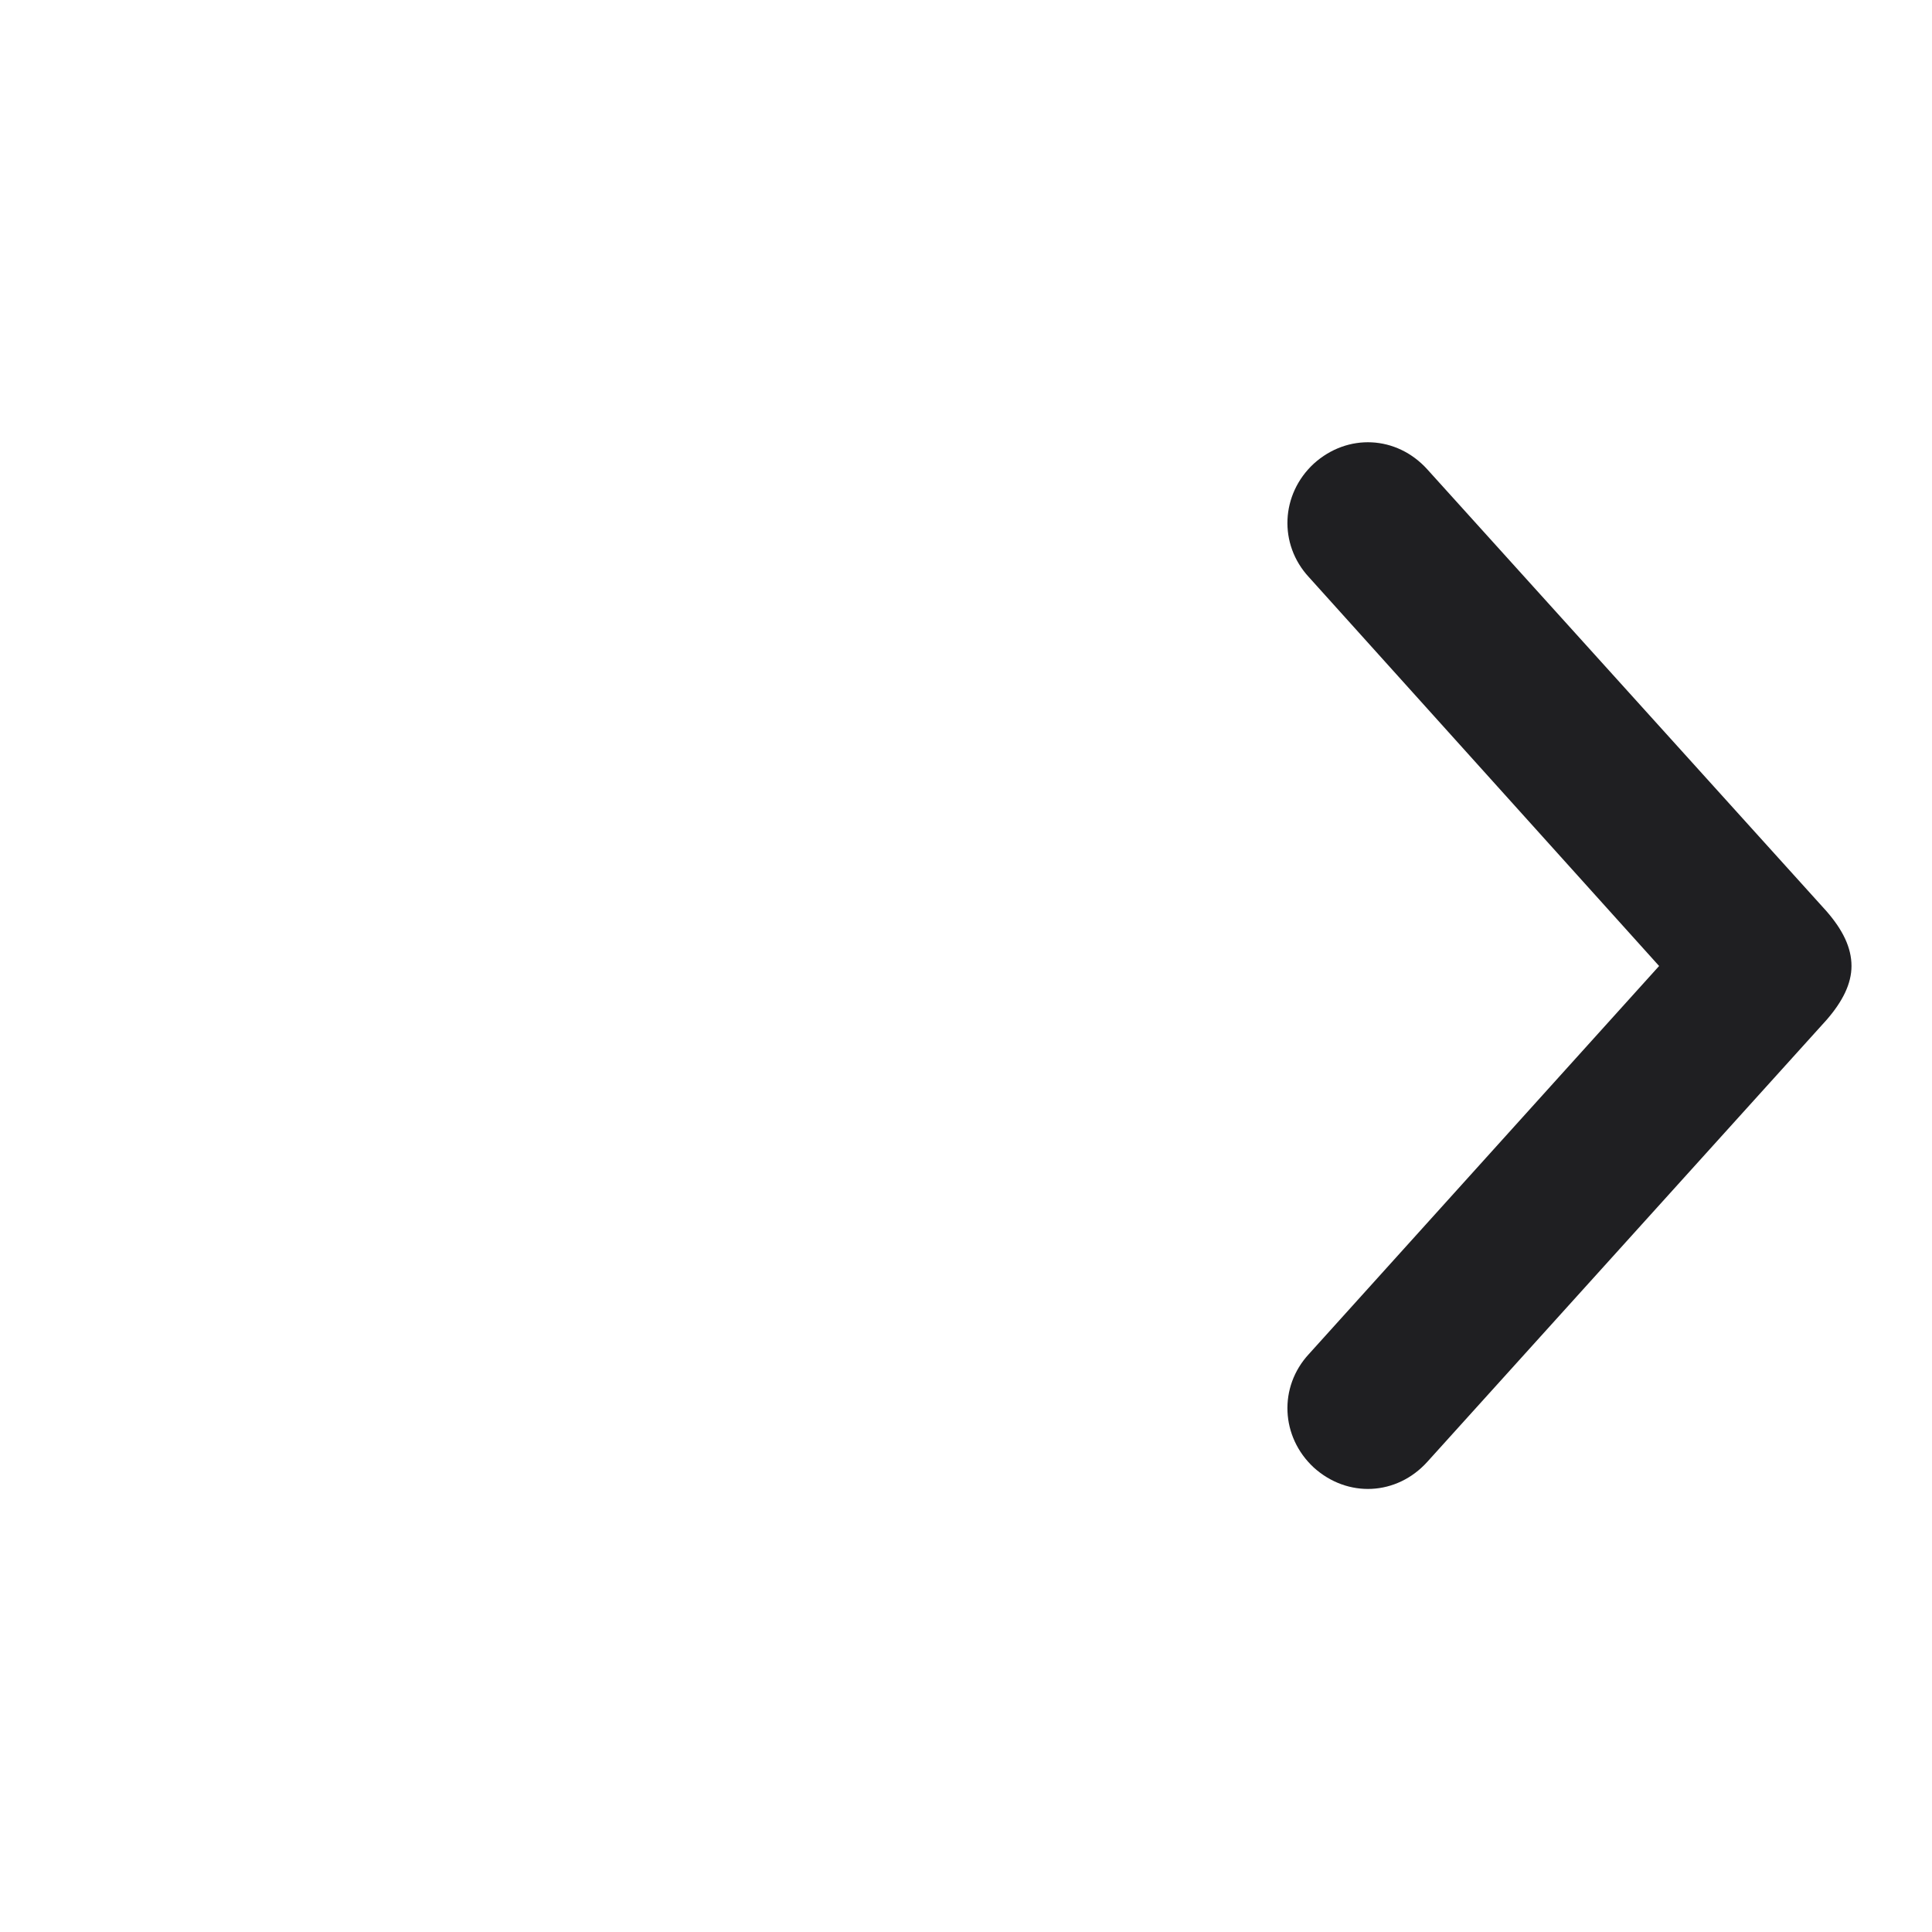 <svg width="24" height="24" viewBox="0 0 24 24" fill="none" xmlns="http://www.w3.org/2000/svg" xmlns:xlink="http://www.w3.org/1999/xlink">
	<desc>
			Created with Pixso.
	</desc>
	<defs/>
	<path id="Union" d="M16.26 7.17C15.88 6.76 15.91 6.14 16.32 5.76C16.74 5.38 17.35 5.41 17.73 5.83L22.69 11.32C22.89 11.55 23 11.77 23 12C23 12.22 22.89 12.44 22.69 12.67L17.73 18.16C17.35 18.58 16.74 18.61 16.32 18.23C15.91 17.85 15.88 17.23 16.26 16.82L20.61 12L16.26 7.17Z" fill="#1F1F22" fill-opacity="1" fill-rule="evenodd"/>
</svg>
